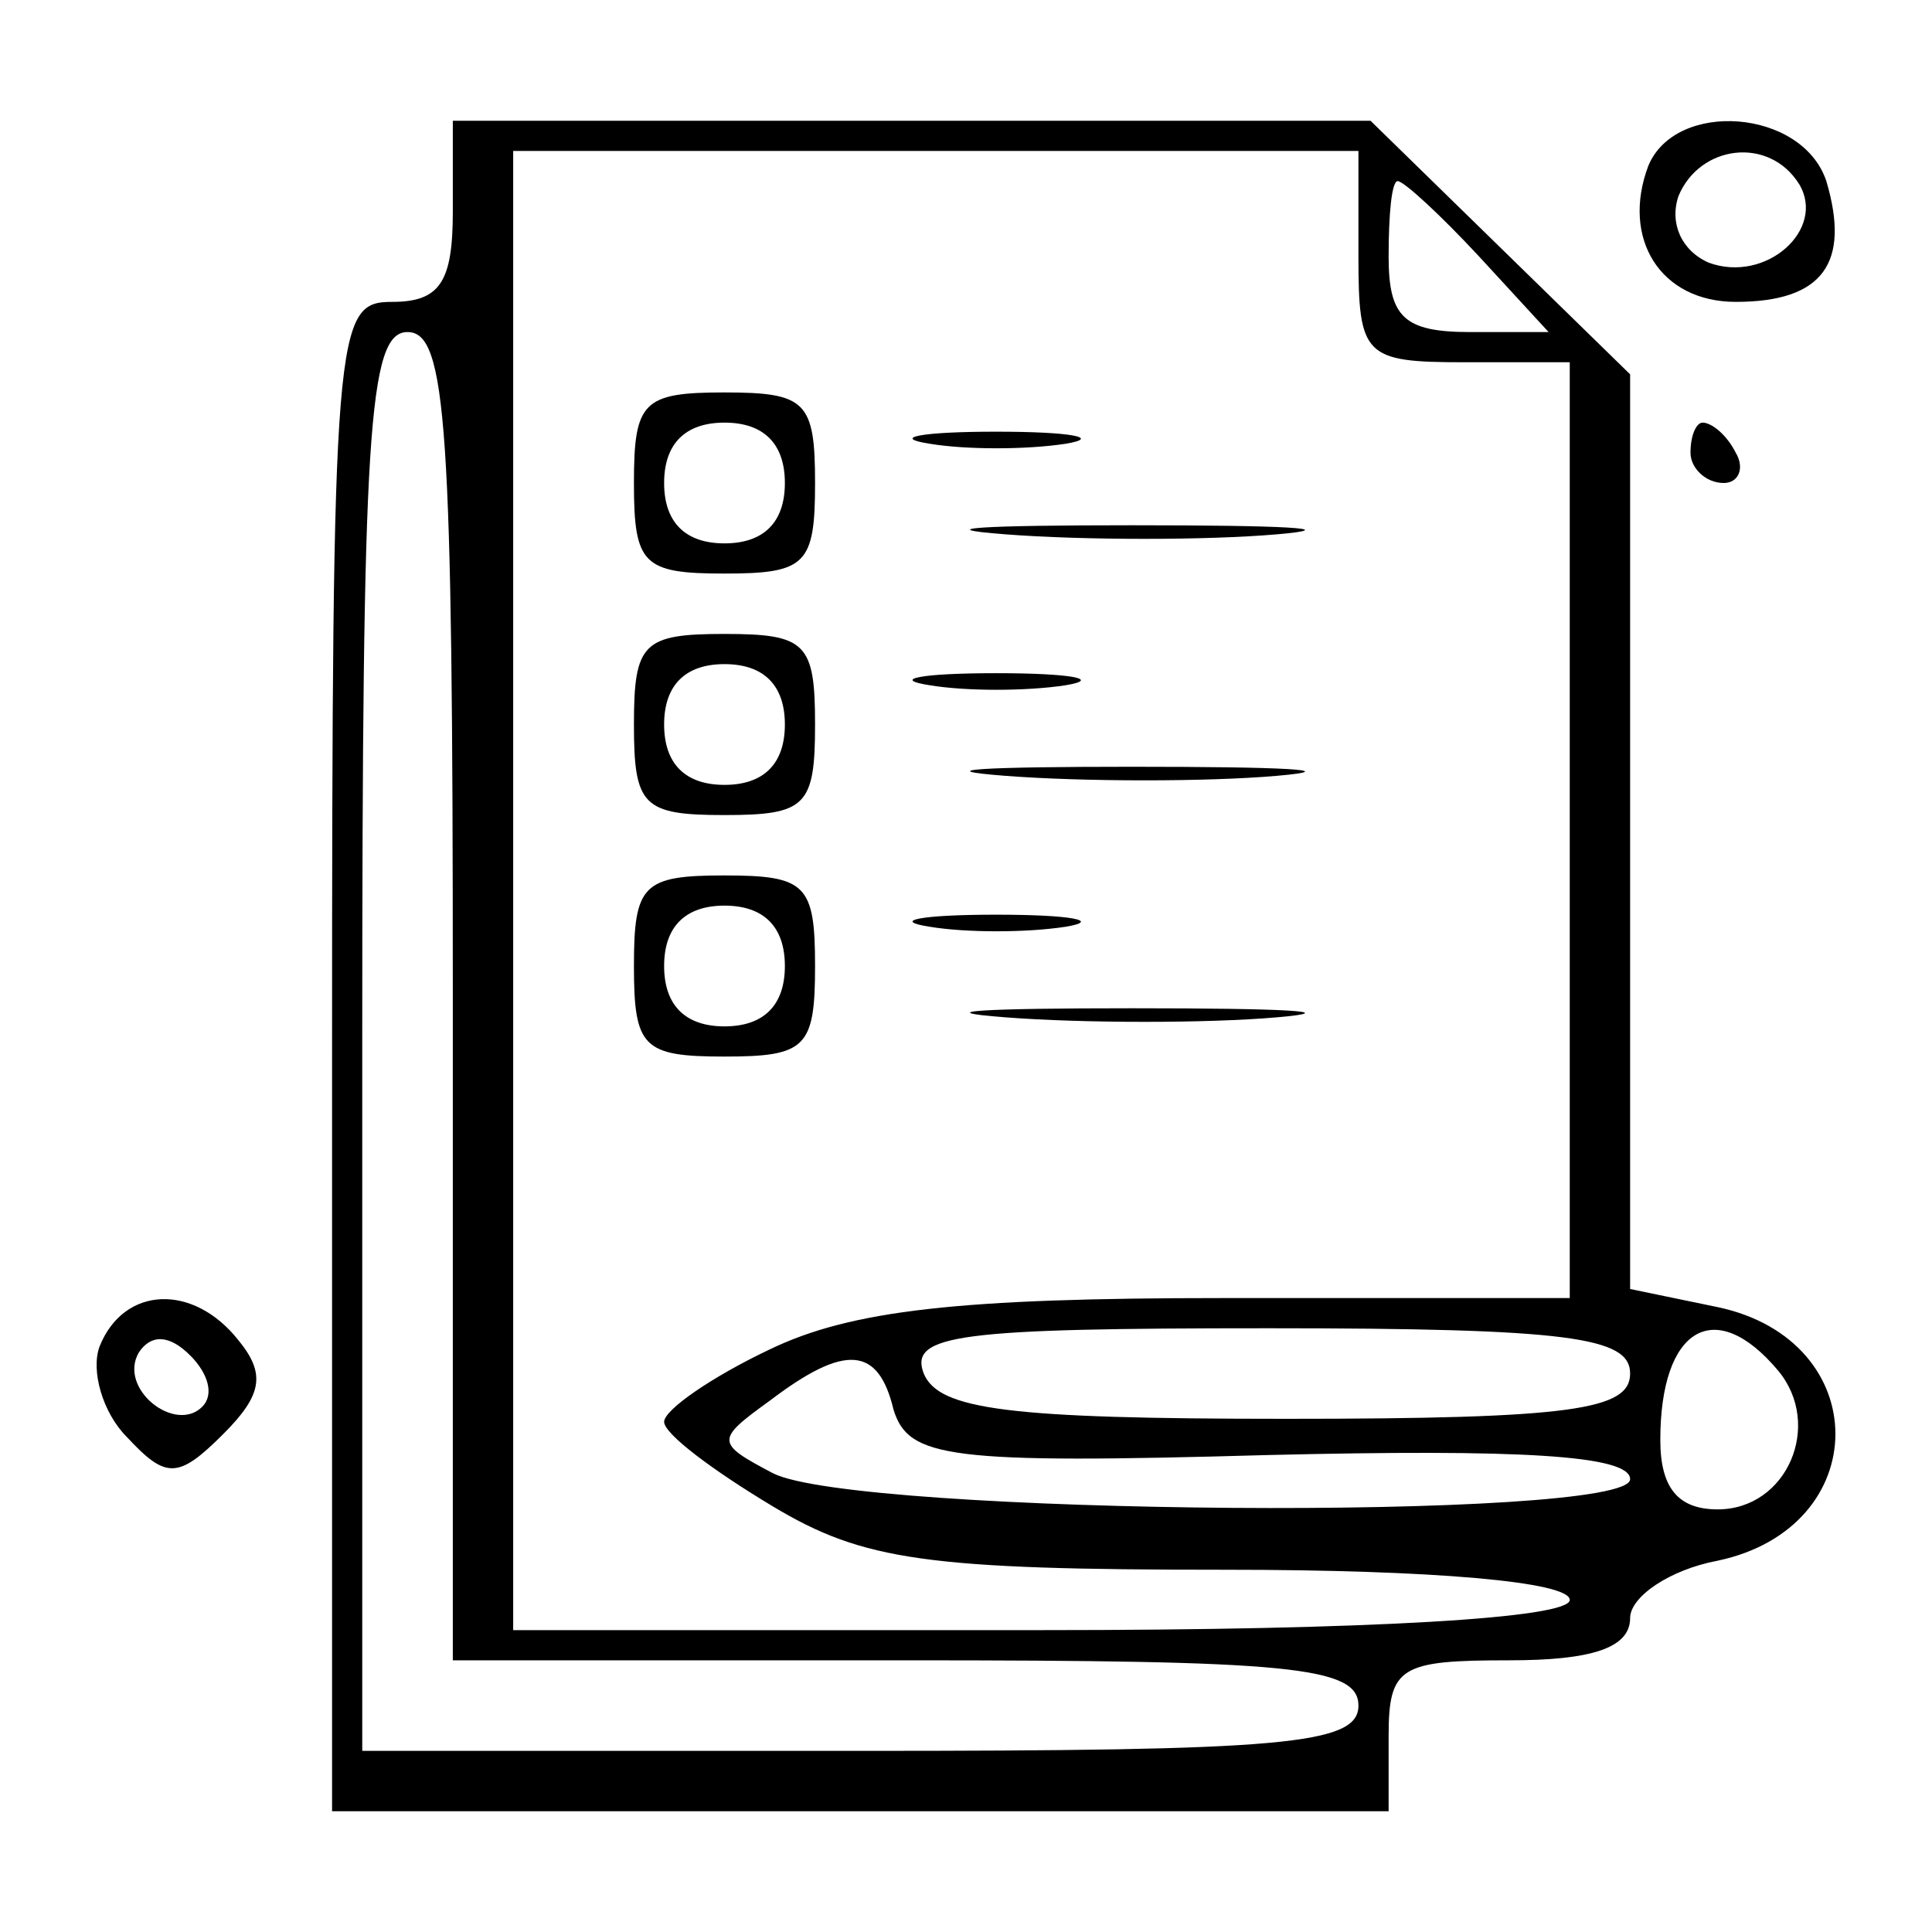 <?xml version="1.0" standalone="no"?>
<!DOCTYPE svg PUBLIC "-//W3C//DTD SVG 20010904//EN"
 "http://www.w3.org/TR/2001/REC-SVG-20010904/DTD/svg10.dtd">
<svg version="1.0" xmlns="http://www.w3.org/2000/svg"
 width="64pt" height="64pt" viewBox="0 0 64 64"
 preserveAspectRatio="xMidYMid meet">

<g transform="translate(0,64) scale(0.1,-0.1)"
fill="#000000" stroke="none">
<path d="M150 570 c0 -23 -4 -30 -20 -30 -19 0 -20 -7 -20 -250 l0 -250 175 0
175 0 0 25 c0 23 4 25 40 25 27 0 40 4 40 14 0 7 13 16 29 19 52 11 52 73 0
84 l-29 6 0 151 0 152 -43 42 -43 42 -152 0 -152 0 0 -30z m300 -15 c0 -33 2
-35 35 -35 l35 0 0 -155 0 -155 -115 0 c-87 0 -123 -4 -150 -17 -19 -9 -35
-20 -35 -24 0 -4 16 -16 36 -28 30 -18 51 -21 150 -21 69 0 114 -4 114 -10 0
-6 -65 -10 -175 -10 l-175 0 0 245 0 245 140 0 140 0 0 -35z m40 0 l23 -25
-26 0 c-22 0 -27 5 -27 25 0 14 1 25 3 25 2 0 14 -11 27 -25z m-340 -245 l0
-220 150 0 c127 0 150 -2 150 -15 0 -13 -25 -15 -165 -15 l-165 0 0 235 c0
202 2 235 15 235 13 0 15 -31 15 -220z m390 -125 c0 -12 -19 -15 -114 -15 -92
0 -115 3 -120 15 -5 13 12 15 114 15 100 0 120 -3 120 -15z m49 1 c15 -18 3
-46 -20 -46 -13 0 -19 7 -19 23 0 37 18 48 39 23z m-293 -13 c5 -16 18 -18
124 -15 83 2 120 0 120 -8 0 -14 -257 -12 -284 2 -19 10 -19 11 -1 24 25 19
36 18 41 -3z"/>
<path d="M210 480 c0 -27 3 -30 30 -30 27 0 30 3 30 30 0 27 -3 30 -30 30 -27
0 -30 -3 -30 -30z m50 0 c0 -13 -7 -20 -20 -20 -13 0 -20 7 -20 20 0 13 7 20
20 20 13 0 20 -7 20 -20z"/>
<path d="M308 493 c12 -2 32 -2 45 0 12 2 2 4 -23 4 -25 0 -35 -2 -22 -4z"/>
<path d="M333 463 c26 -2 67 -2 90 0 23 2 2 3 -48 3 -49 0 -68 -1 -42 -3z"/>
<path d="M210 400 c0 -27 3 -30 30 -30 27 0 30 3 30 30 0 27 -3 30 -30 30 -27
0 -30 -3 -30 -30z m50 0 c0 -13 -7 -20 -20 -20 -13 0 -20 7 -20 20 0 13 7 20
20 20 13 0 20 -7 20 -20z"/>
<path d="M308 413 c12 -2 32 -2 45 0 12 2 2 4 -23 4 -25 0 -35 -2 -22 -4z"/>
<path d="M333 383 c26 -2 67 -2 90 0 23 2 2 3 -48 3 -49 0 -68 -1 -42 -3z"/>
<path d="M210 320 c0 -27 3 -30 30 -30 27 0 30 3 30 30 0 27 -3 30 -30 30 -27
0 -30 -3 -30 -30z m50 0 c0 -13 -7 -20 -20 -20 -13 0 -20 7 -20 20 0 13 7 20
20 20 13 0 20 -7 20 -20z"/>
<path d="M308 333 c12 -2 32 -2 45 0 12 2 2 4 -23 4 -25 0 -35 -2 -22 -4z"/>
<path d="M333 303 c26 -2 67 -2 90 0 23 2 2 3 -48 3 -49 0 -68 -1 -42 -3z"/>
<path d="M546 585 c-9 -24 4 -45 29 -45 29 0 38 13 30 40 -8 24 -50 27 -59 5z
m50 -6 c9 -15 -11 -33 -30 -26 -9 4 -13 13 -10 22 7 17 30 20 40 4z"/>
<path d="M560 490 c0 -5 5 -10 11 -10 5 0 7 5 4 10 -3 6 -8 10 -11 10 -2 0 -4
-4 -4 -10z"/>
<path d="M33 194 c-3 -8 1 -22 9 -30 13 -14 17 -14 32 1 13 13 14 20 5 31 -15
19 -38 18 -46 -2z m34 -20 c-9 -9 -28 6 -21 18 4 6 10 6 17 -1 6 -6 8 -13 4
-17z"/>
</g>
</svg>
